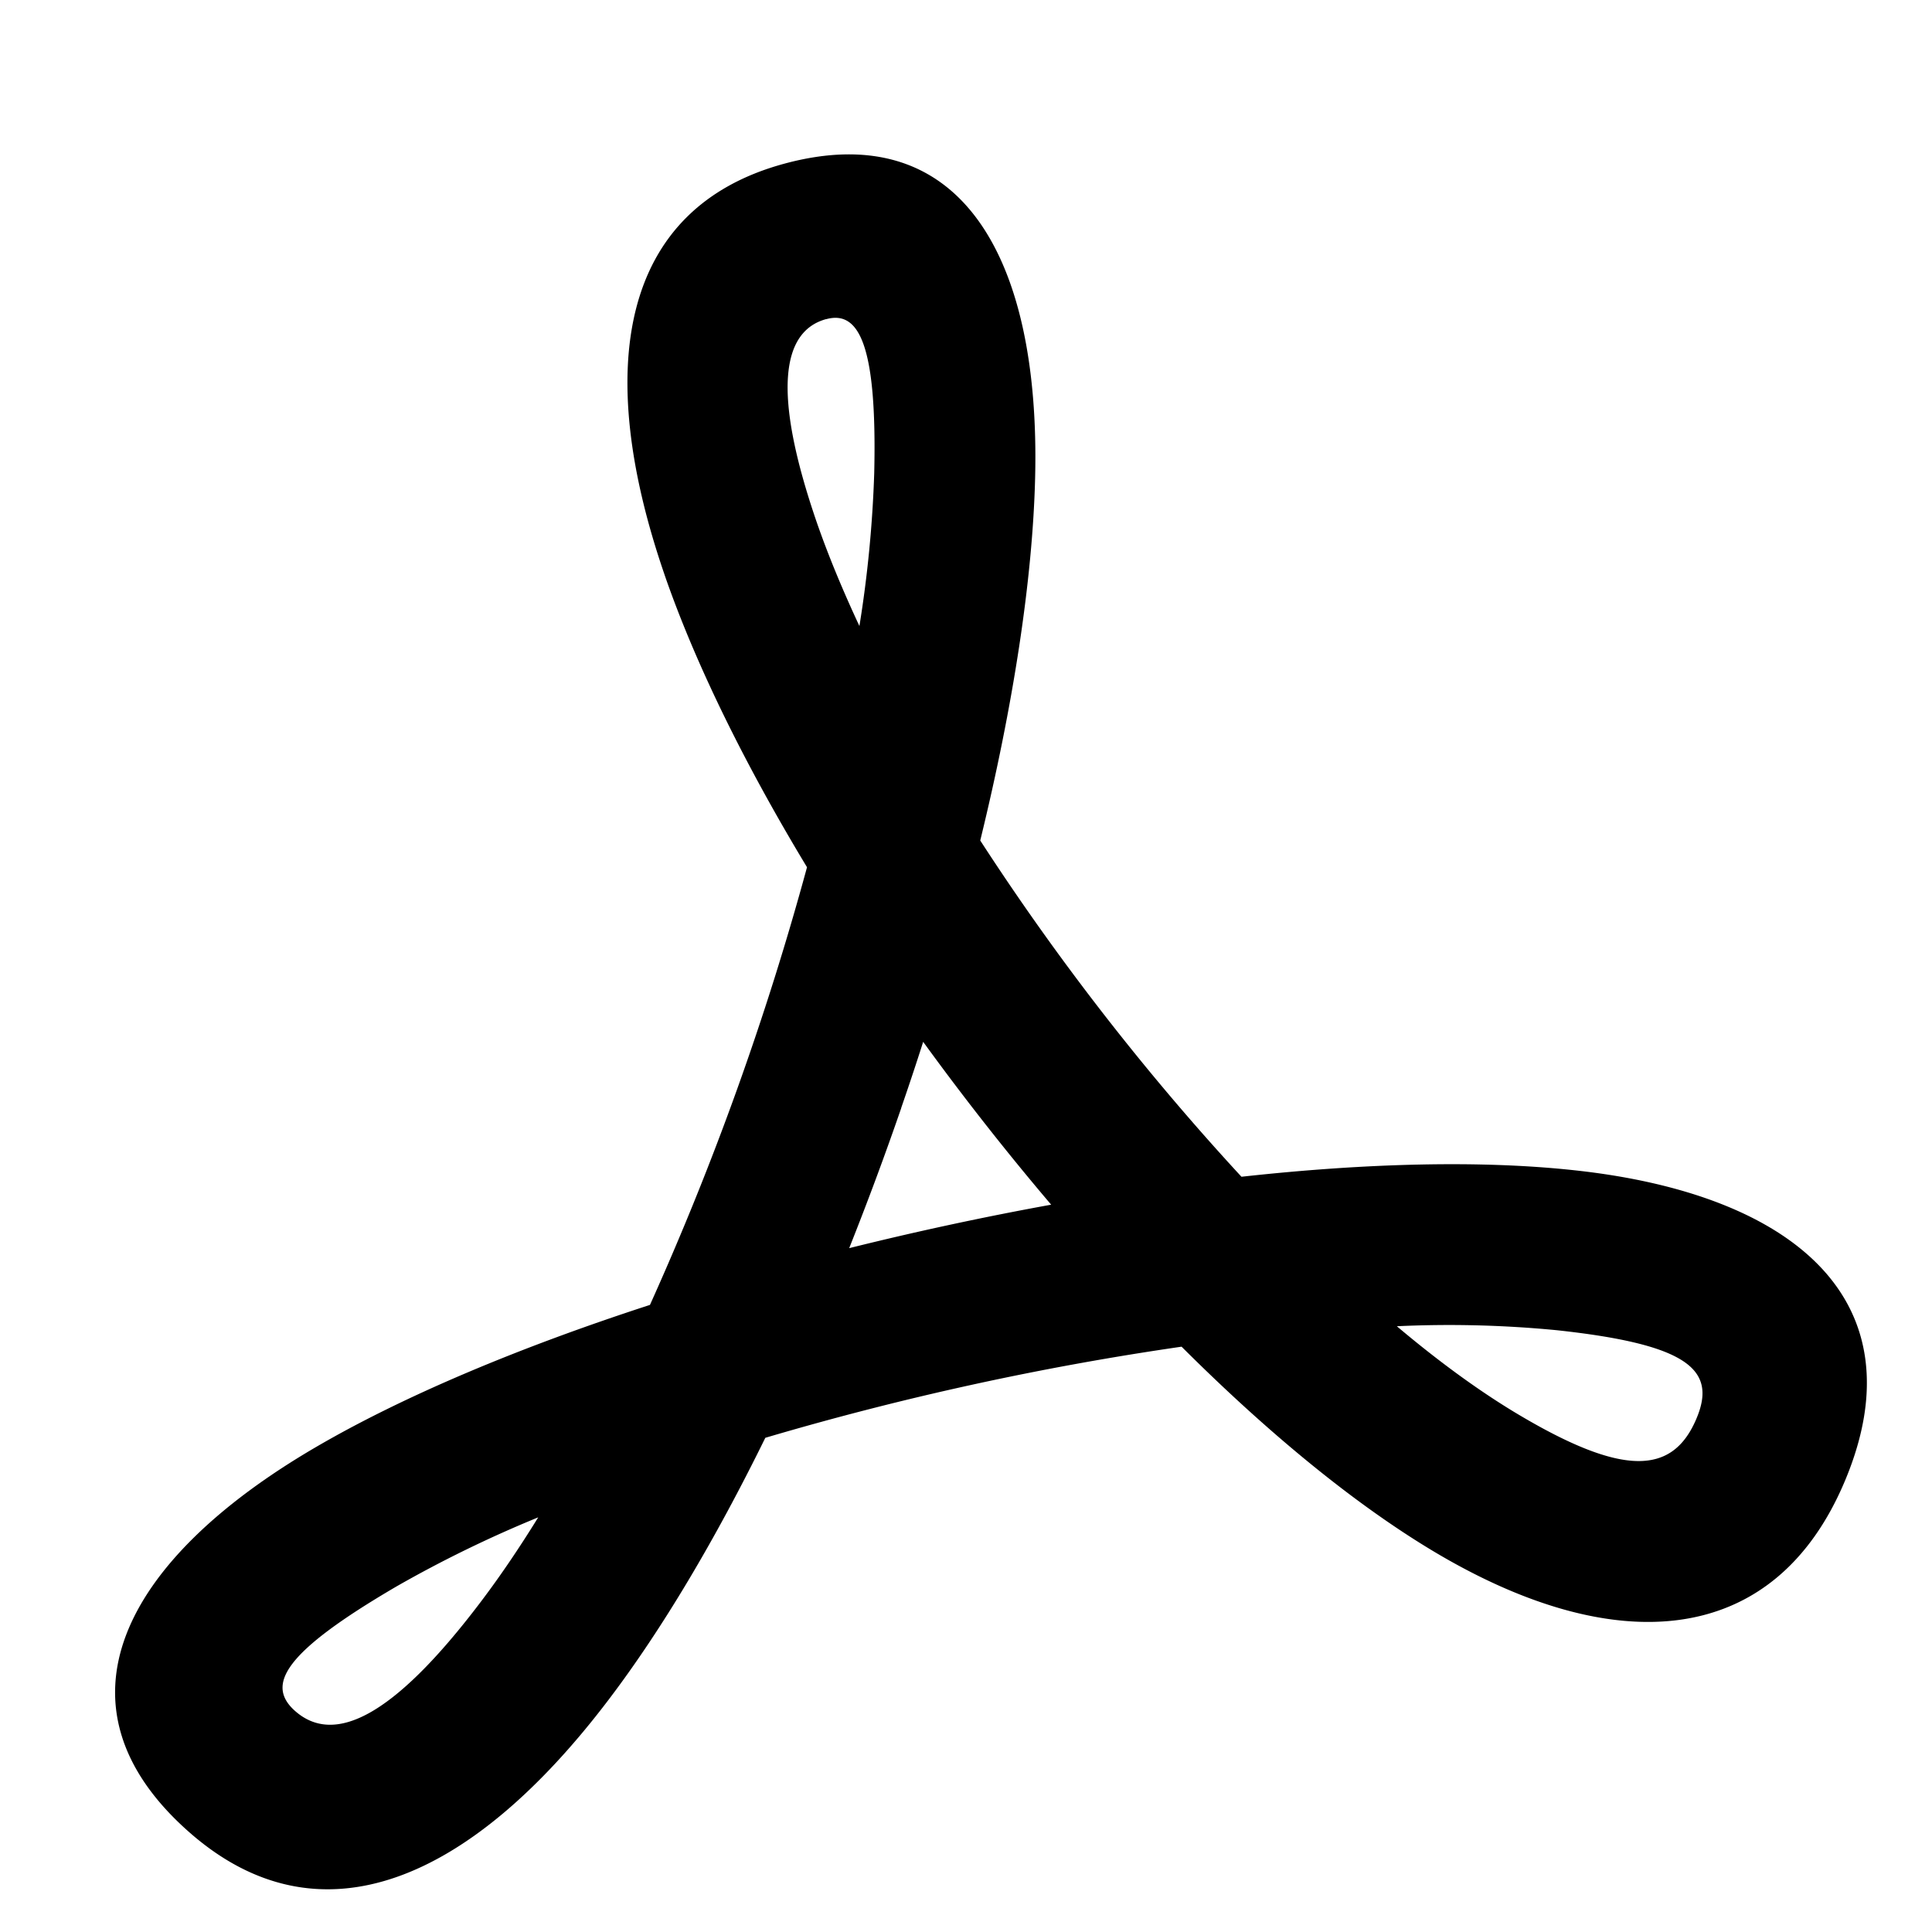 <svg width="24" height="24"  xmlns="http://www.w3.org/2000/svg"><path fill-rule="evenodd" clip-rule="evenodd" d="M8.258 7.147C7.37 4.576 7.702 2.59 9.737 2.035c2.186-.596 3.186 1.14 3.122 3.887-.03 1.273-.271 2.837-.682 4.519a31.135 31.135 0 0 0 3.245 4.177c1.562-.172 2.986-.206 4.14-.08 2.745.297 4.283 1.634 3.361 3.847-.88 2.111-2.885 2.23-5.142.87-.973-.587-2.035-1.46-3.103-2.526a36.997 36.997 0 0 0-5.171 1.132c-.621 1.264-1.28 2.375-1.944 3.25-1.706 2.251-3.592 3.09-5.227 1.636-1.752-1.557-.823-3.362 1.582-4.767 1.087-.635 2.528-1.241 4.156-1.77a36.617 36.617 0 0 0 1.951-5.437C9.252 9.494 8.64 8.25 8.258 7.148zm2.005-3.182c.4-.11.634.295.597 1.91a14.904 14.904 0 0 1-.184 1.902c-.21-.45-.388-.88-.528-1.283-.561-1.627-.435-2.38.115-2.53zm8.55 13.577c1.355.816 1.97.78 2.264.073.25-.6-.11-.914-1.732-1.09a13.85 13.85 0 0 0-1.993-.05c.51.43 1.003.79 1.461 1.067zM4.926 19.707c-1.415.827-1.62 1.226-1.262 1.546.478.424 1.207.1 2.305-1.35.238-.314.478-.667.717-1.054a15.03 15.03 0 0 0-1.76.858zm6.27-5.944a39.173 39.173 0 0 1-.647 1.742 40 40 0 0 1 2.509-.54 33.707 33.707 0 0 1-1.59-2.023c-.087.273-.178.547-.273.821z" /></svg>